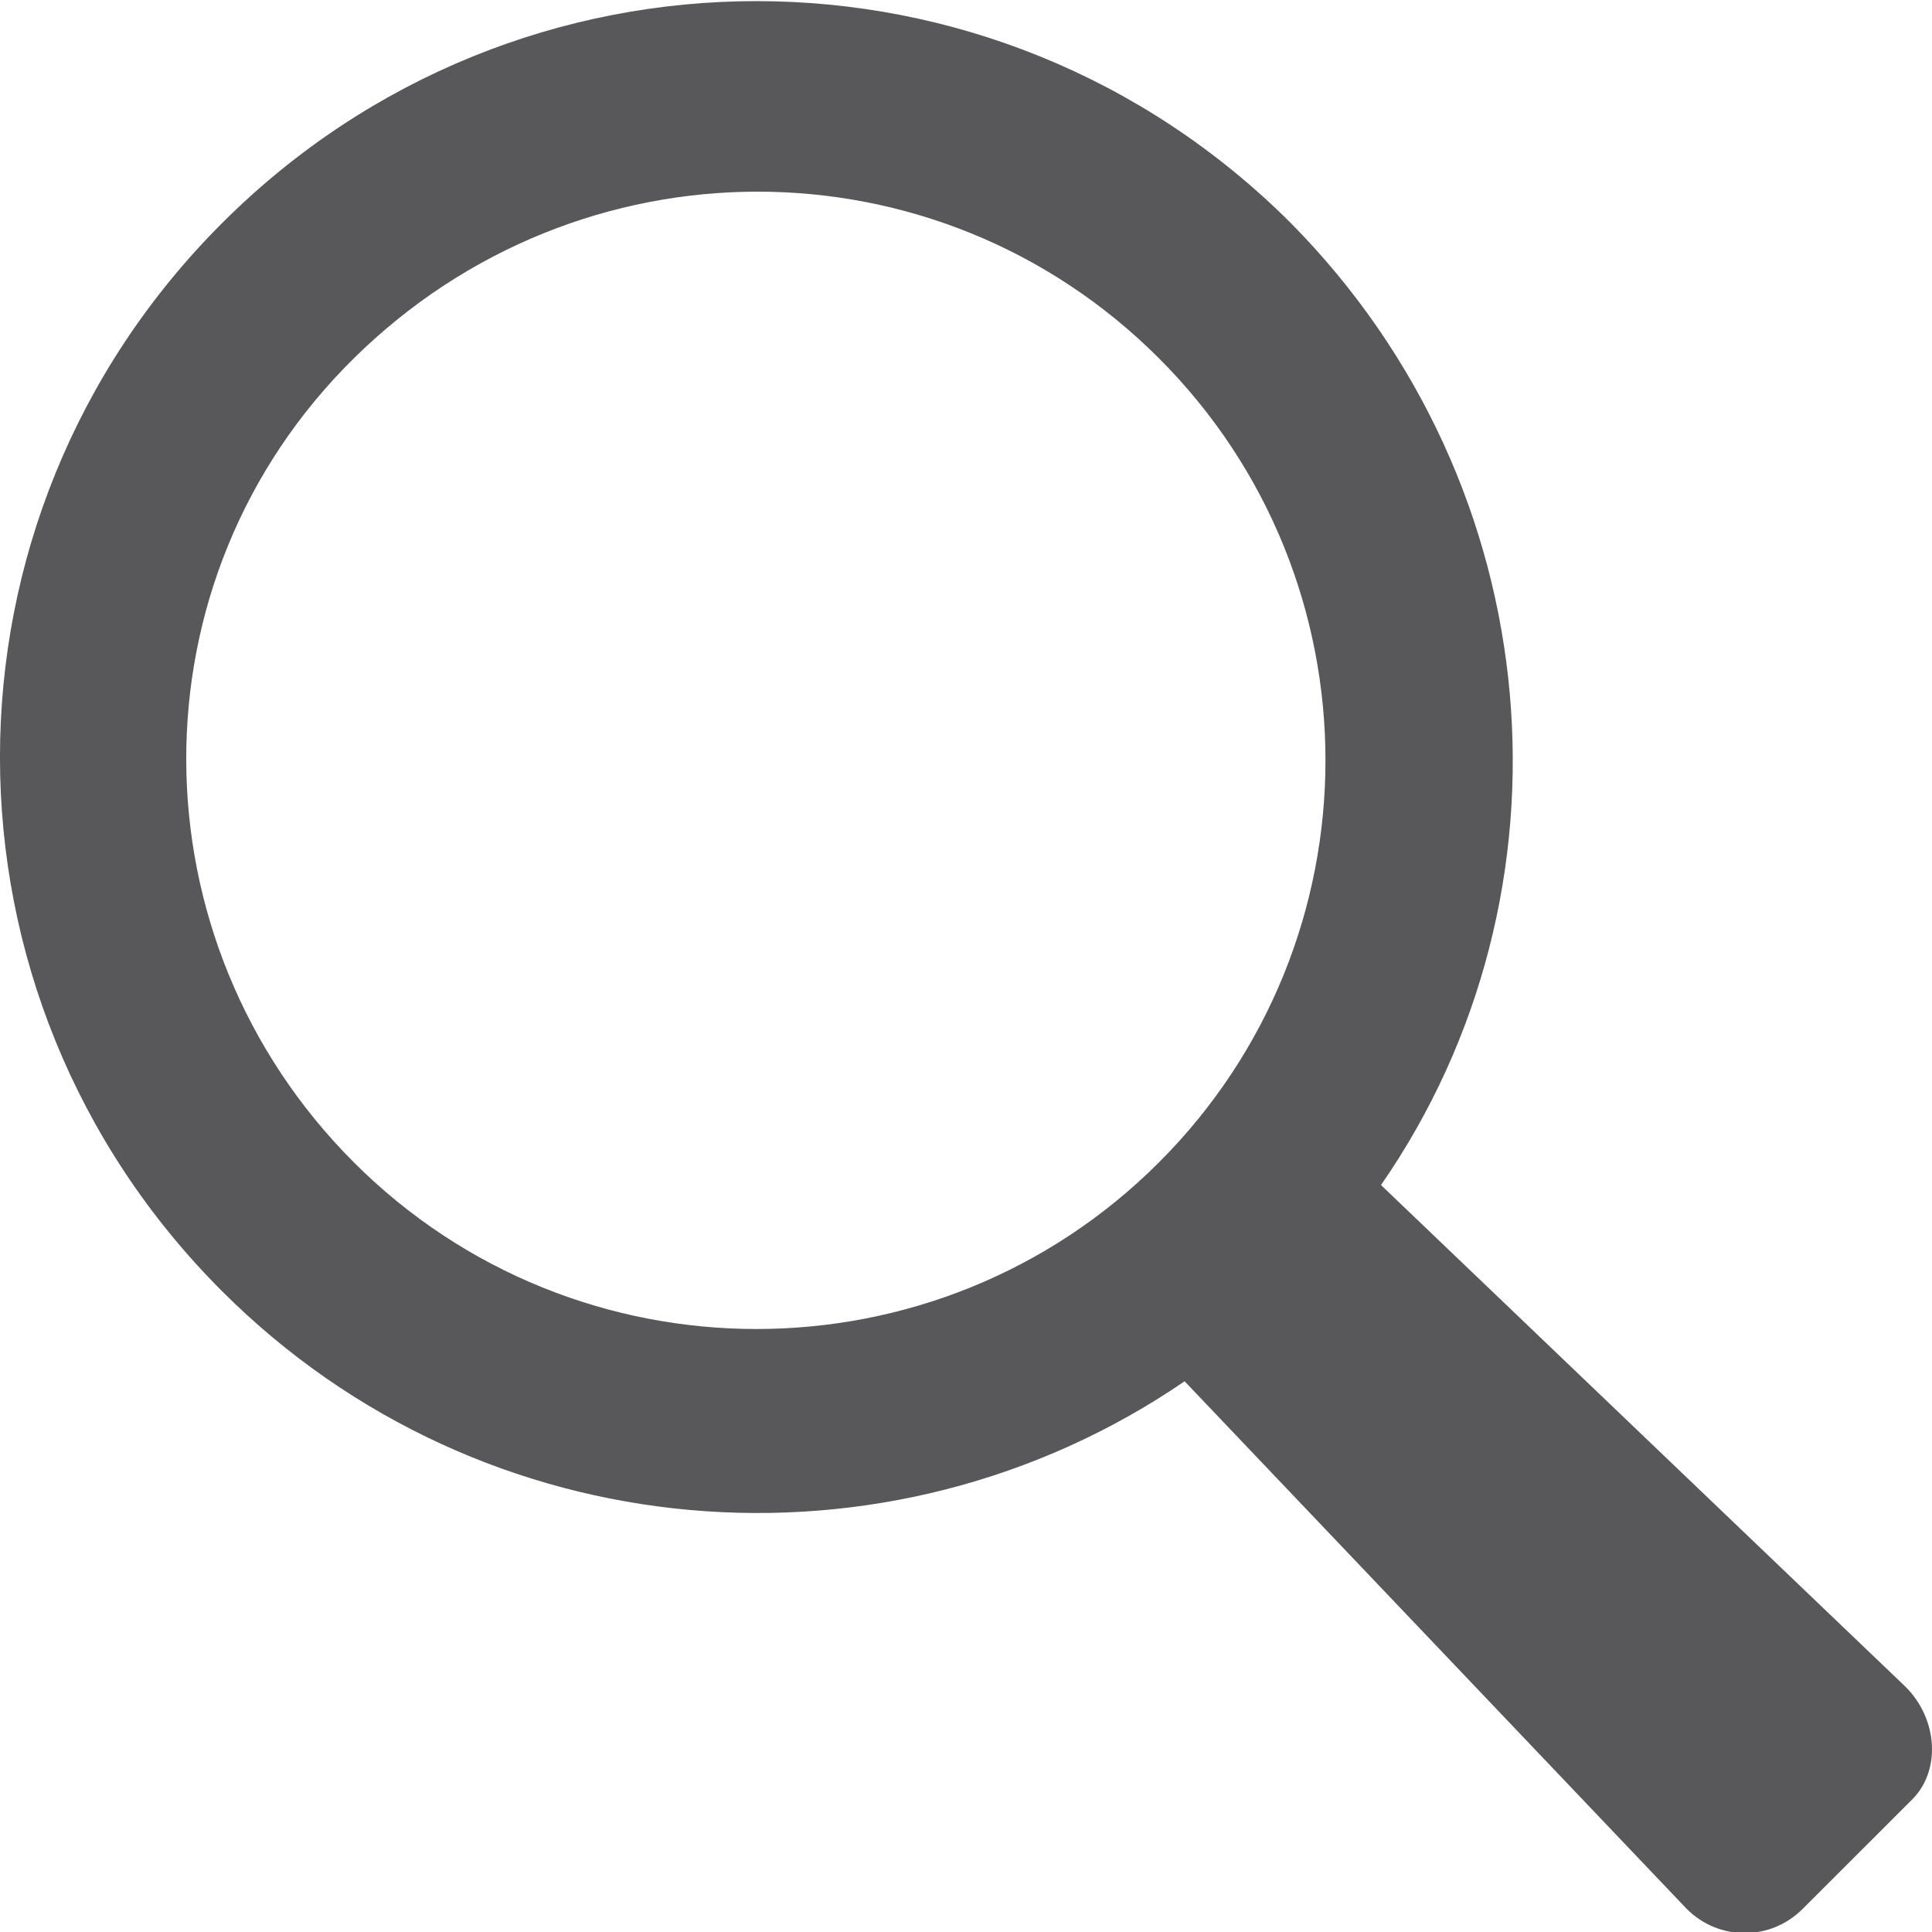 <?xml version="1.0" encoding="utf-8"?>
<!-- Generator: Adobe Illustrator 21.1.0, SVG Export Plug-In . SVG Version: 6.00 Build 0)  -->
<svg version="1.1" id="Search" xmlns="http://www.w3.org/2000/svg" xmlns:xlink="http://www.w3.org/1999/xlink" x="0px" y="0px"
	 viewBox="0 0 21 21" enable-background="new 0 0 21 21" xml:space="preserve">
<g>
	<defs>
		<path id="SVGID_1_" d="M12.596,12.636c-2.414,2.413-6.333,2.413-8.748,0c-2.414-2.413-2.449-6.33,0-8.743
			c2.449-2.413,6.333-2.413,8.748,0C15.011,6.306,15.011,10.223,12.596,12.636z M20.714,18.336l-5.703-5.455
			c2.204-3.182,1.854-7.589-0.98-10.456c-3.219-3.217-8.398-3.217-11.617,0s-3.219,8.393,0,11.61
			c2.834,2.833,7.243,3.182,10.462,0.979l5.458,5.735c0.35,0.35,0.91,0.35,1.26,0l1.19-1.189
			C21.099,19.246,21.064,18.686,20.714,18.336z"/>
	</defs>
	<use xlink:href="#SVGID_1_"  overflow="visible" fill="#58585B"/>
	<clipPath id="SVGID_2_">
		<use xlink:href="#SVGID_1_"  overflow="visible"/>
	</clipPath>
</g>
</svg>
